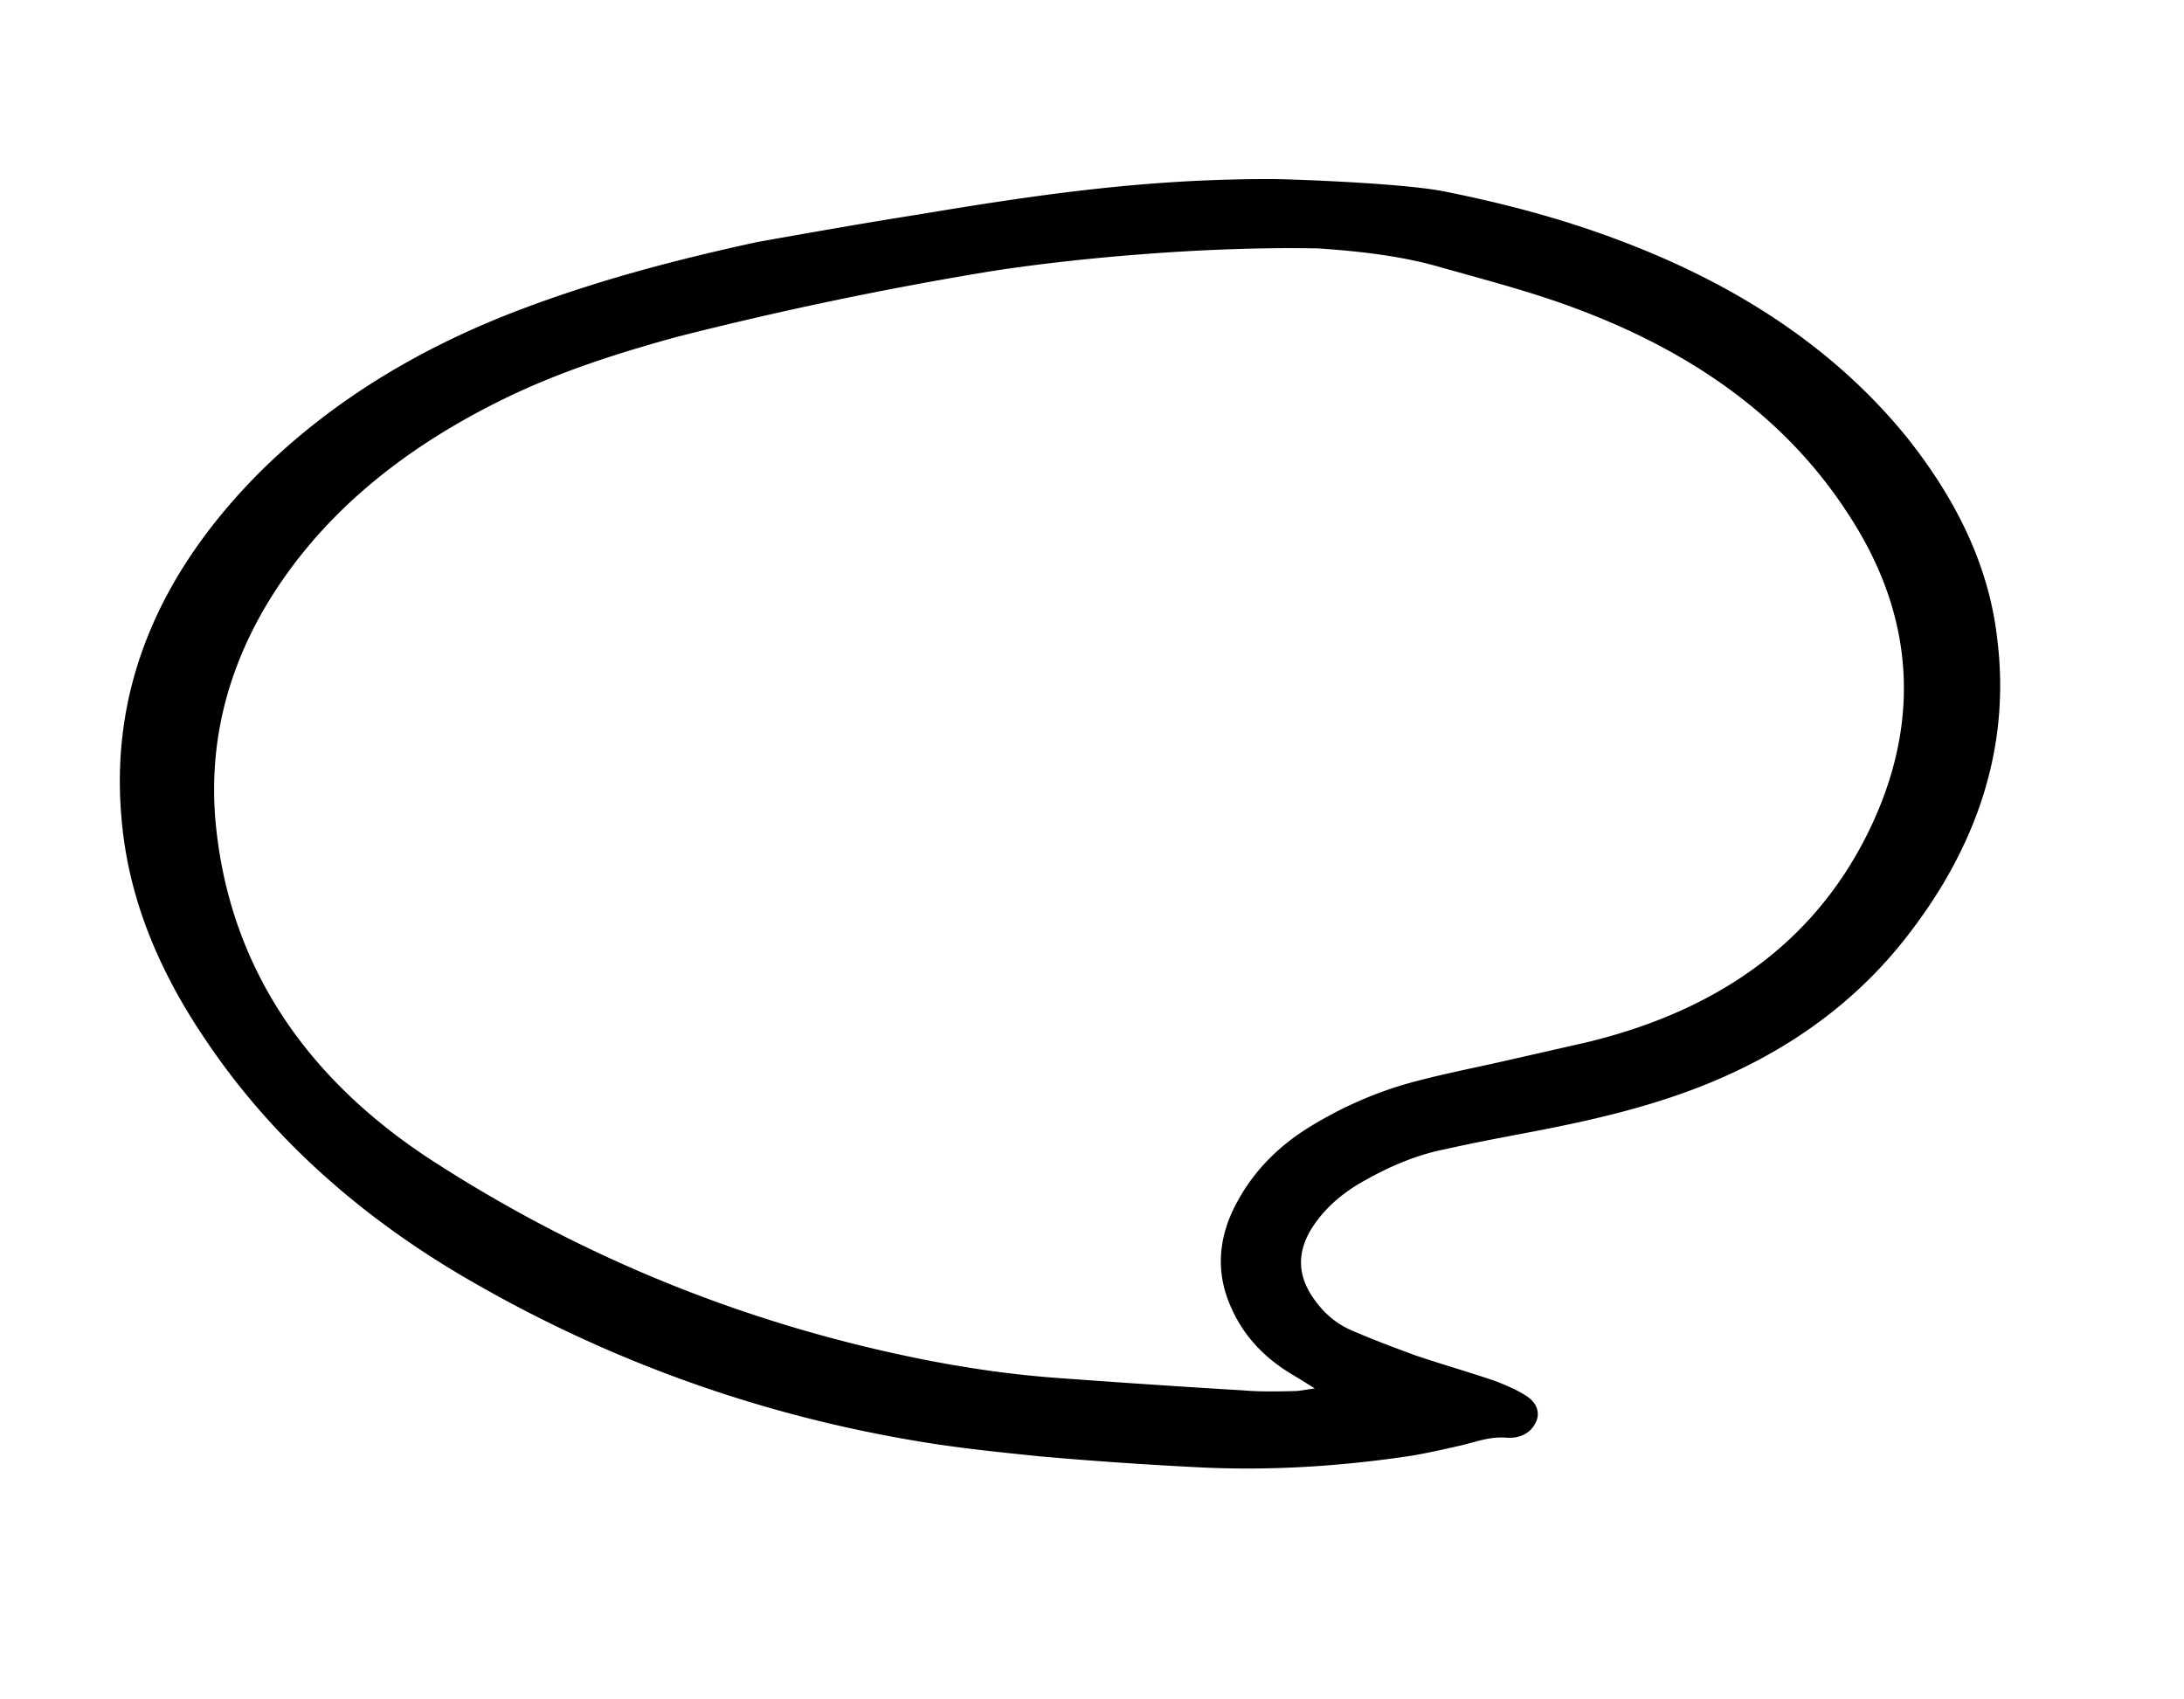 <svg xmlns="http://www.w3.org/2000/svg" width="541" height="421" fill="none" viewBox="0 0 541 421">
  <path fill="#000" d="M187.818 59.912c-19.642 4.239-38.783 9.267-57.387 16.205-25.152 9.329-47.28 22.486-65.363 40.142-25.404 25.189-37.646 53.709-35.038 85.625 1.527 20.198 9.2 38.546 21.05 55.946 15.795 23.501 37.398 42.973 63.707 58.44 33.608 19.678 70.921 33.773 112.042 40.682 10.215 1.742 20.512 2.788 30.808 3.834 12.826 1.148 25.854 2.025 38.821 2.69 17.765.928 35.514-.171 53.366-2.874 3.976-.678 7.893-1.568 11.809-2.458 3.917-.891 7.392-2.358 11.668-1.975 3.111.196 5.804-1.094 7.033-3.631 1.29-2.325.512-5.083-2.496-6.882-2.366-1.495-4.873-2.505-7.381-3.515-6.761-2.302-13.402-4.178-20.163-6.48-5.276-1.961-10.552-3.923-15.627-6.155-4.112-1.775-7.157-4.695-9.54-8.217-3.823-5.678-3.752-11.338-.107-17.134 2.9-4.497 6.882-8.111 11.886-11.054 6.452-3.724 13.344-6.871 20.975-8.38 6.006-1.365 12.332-2.577 18.397-3.73 11.346-2.128 22.633-4.467 33.621-7.868 25.572-7.844 46.335-20.917 61.529-39.948 18.474-23.163 26.674-48.28 23.293-75.054-2.093-18.263-10.332-34.677-22.368-49.776-17.463-21.542-41.042-37.178-69.407-48.115-14.664-5.697-29.693-9.731-45.586-12.891-11.439-2.142-41.149-3.064-42.514-2.98-30.575-.049-57.022 3.705-87.265 8.773-12.772 2-26.267 4.39-39.763 6.78Zm137.868 284.052c-2.41.322-3.716.619-4.82.644-4.417.101-8.833.202-13.109-.181-14.974-.886-30.27-1.925-45.304-3.023-11.341-.808-22.339-2.372-33.517-4.572-45.032-8.955-85.331-25.757-121.321-48.958-32.922-21.188-51.316-49.969-54.299-85.187-1.39-17.745 2.397-34.86 11.885-51.466 13.274-22.884 34.005-40.013 60.409-52.787 13.202-6.387 27.464-10.984 42.167-15.003a928.787 928.787 0 0 1 76.599-16.056c20.464-3.296 54.036-6.412 82.261-5.829 9.916.681 19.951 1.787 29.301 4.402 11.477 3.261 23.155 6.251 34.028 10.327 29.47 10.91 52.444 27.362 67.656 50.77 15.973 24.138 18.533 49.97 6.335 76.673-12.742 27.73-36.165 46.149-71.033 54.525l-20.887 4.748c-6.789 1.543-13.637 2.874-20.366 4.629-9.601 2.408-18.521 6.242-26.822 11.289-7.839 4.717-13.894 10.834-17.963 18.08-5.217 9.088-5.958 18.286-1.759 27.266 3.018 6.764 8.206 12.357 15.506 16.568a386.51 386.51 0 0 1 5.053 3.141Z"/>
</svg>

